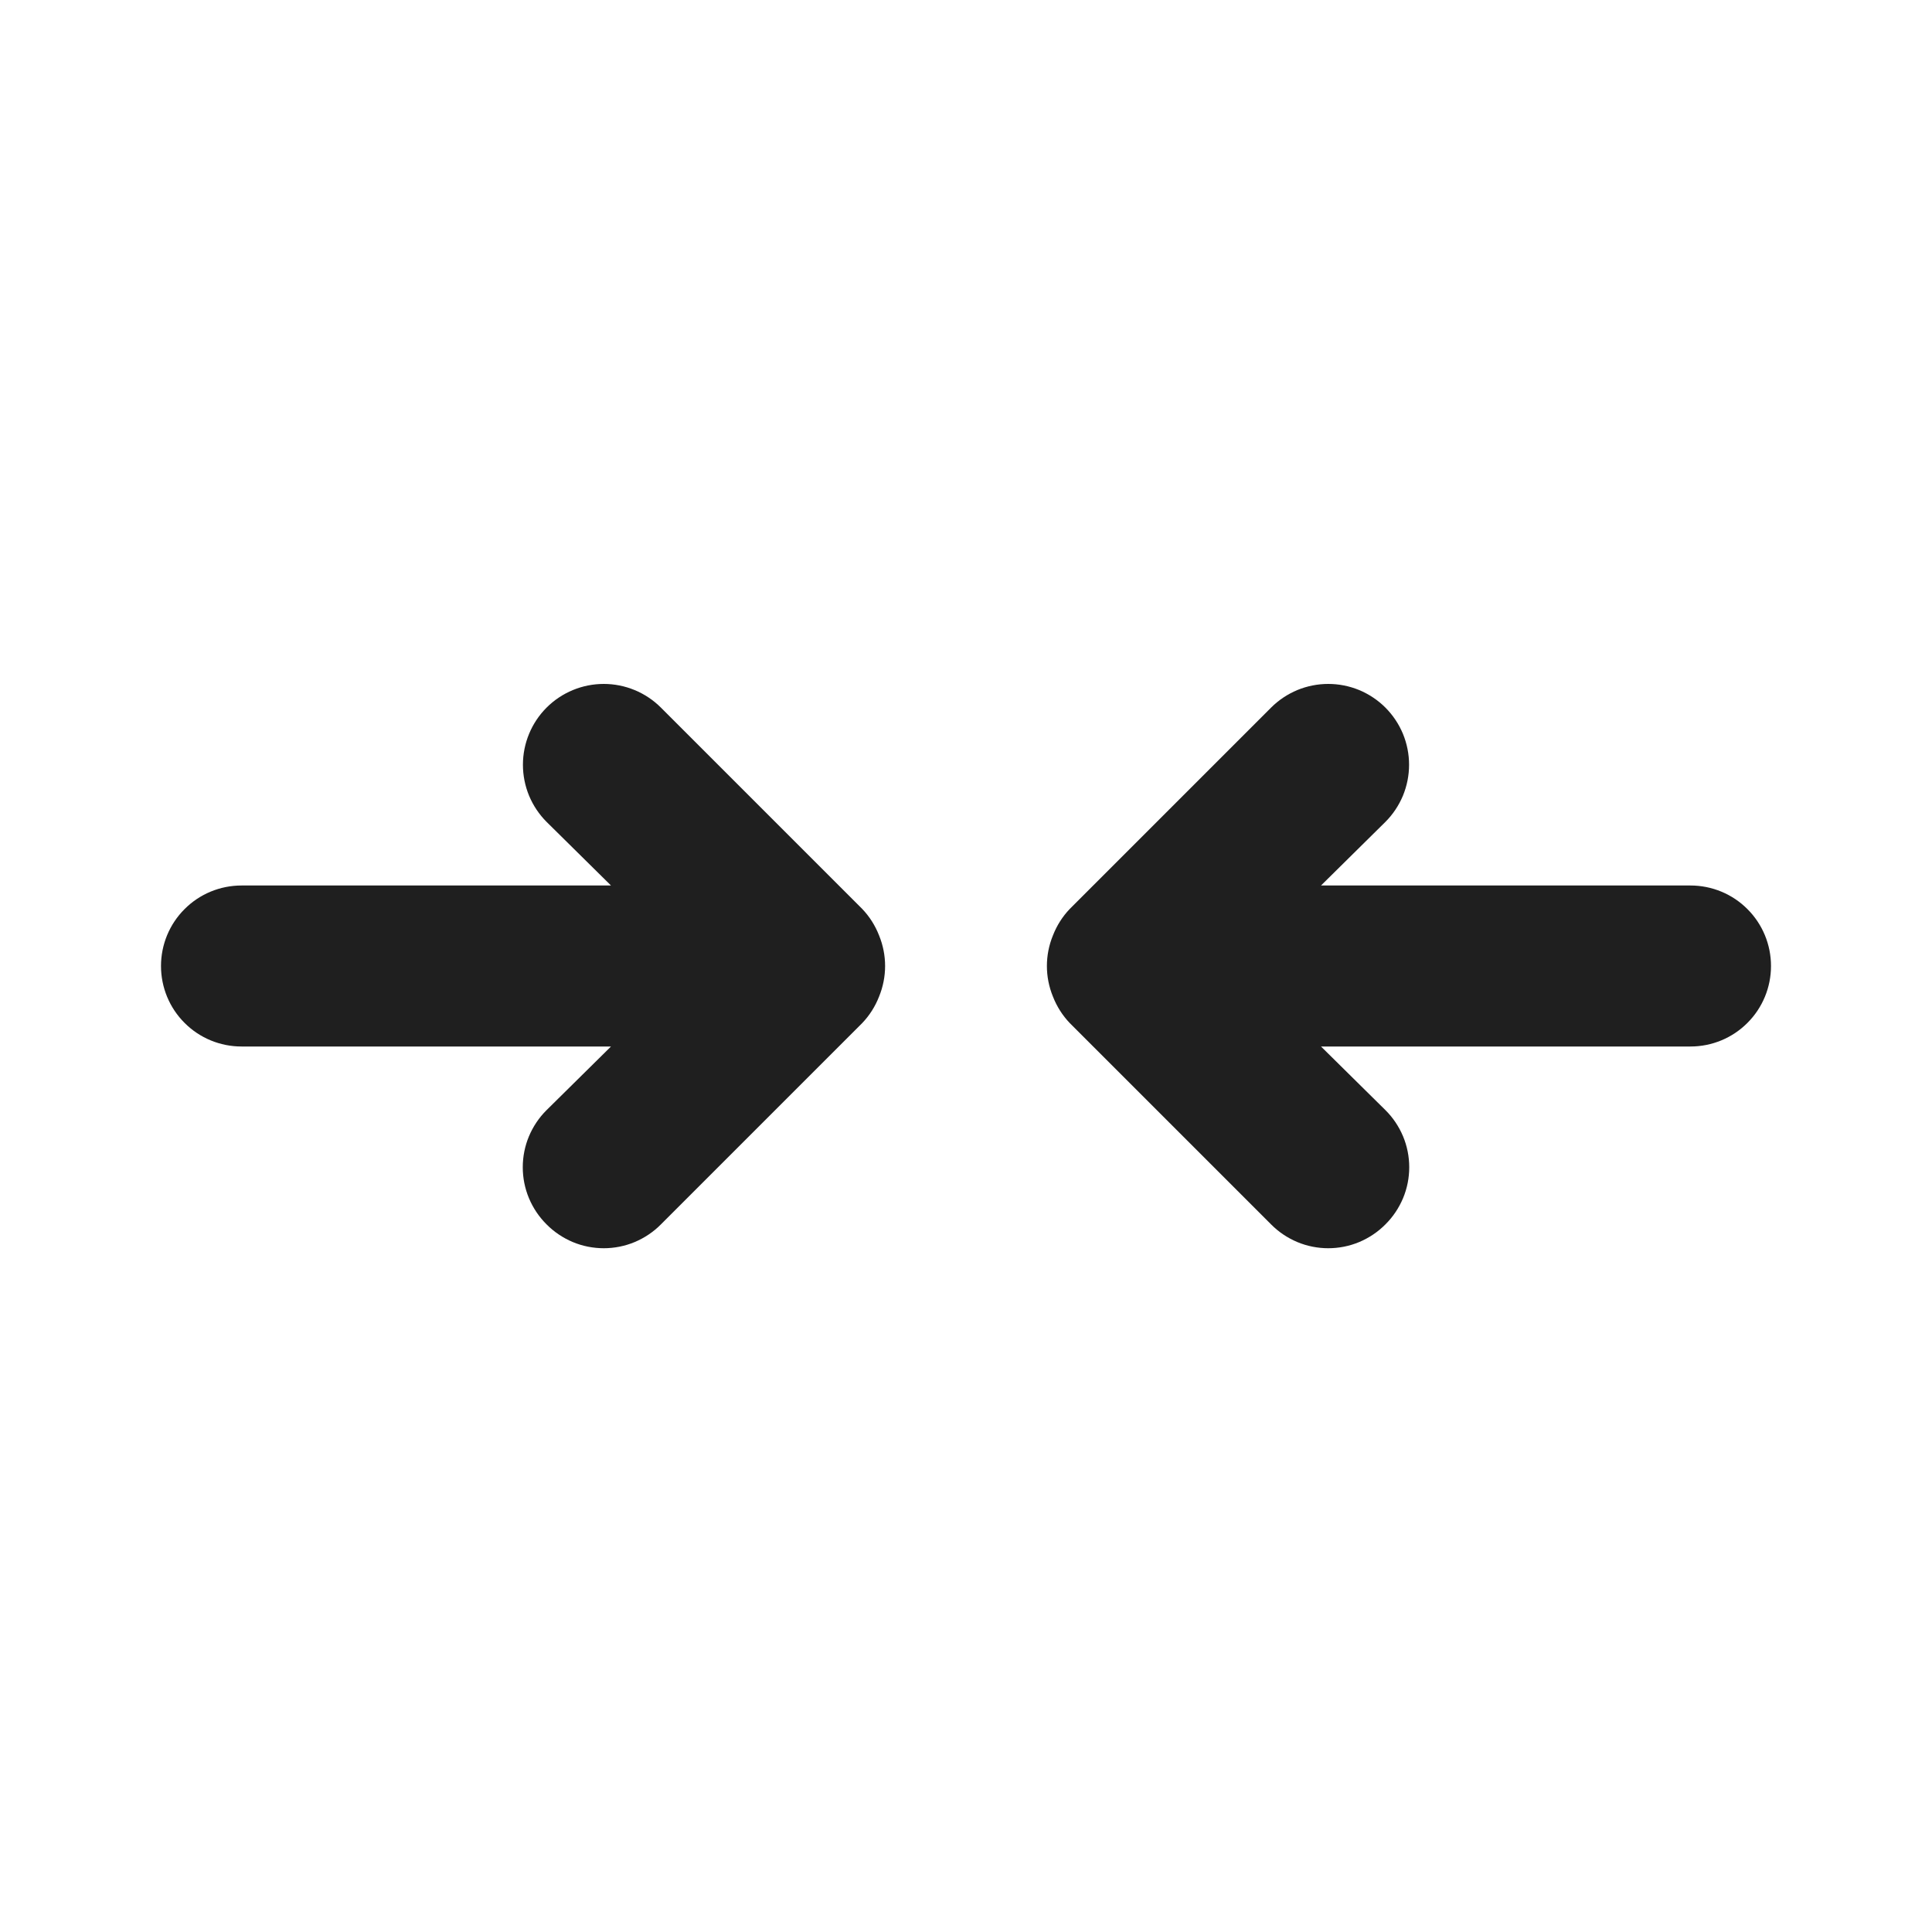 <svg width="24" height="24" viewBox="0 0 24 24" fill="none" xmlns="http://www.w3.org/2000/svg">
<rect width="24" height="24" fill="white"/>
<path d="M10.71 11.29L8.21 8.79C8.022 8.602 7.766 8.496 7.5 8.496C7.234 8.496 6.978 8.602 6.79 8.79C6.602 8.978 6.496 9.234 6.496 9.5C6.496 9.632 6.522 9.762 6.572 9.884C6.623 10.006 6.697 10.117 6.79 10.21L7.59 11H3C2.735 11 2.48 11.105 2.293 11.293C2.105 11.48 2 11.735 2 12C2 12.265 2.105 12.52 2.293 12.707C2.48 12.895 2.735 13 3 13H7.59L6.79 13.79C6.696 13.883 6.622 13.994 6.571 14.115C6.52 14.237 6.494 14.368 6.494 14.5C6.494 14.632 6.52 14.763 6.571 14.885C6.622 15.006 6.696 15.117 6.79 15.21C6.883 15.304 6.994 15.378 7.115 15.429C7.237 15.48 7.368 15.506 7.5 15.506C7.632 15.506 7.763 15.48 7.885 15.429C8.006 15.378 8.117 15.304 8.21 15.21L10.71 12.71C10.801 12.615 10.872 12.503 10.92 12.38C11.02 12.136 11.02 11.864 10.92 11.62C10.872 11.497 10.801 11.385 10.71 11.29ZM21 11H16.41L17.21 10.21C17.303 10.117 17.377 10.006 17.428 9.884C17.478 9.762 17.504 9.632 17.504 9.5C17.504 9.368 17.478 9.238 17.428 9.116C17.377 8.994 17.303 8.883 17.21 8.79C17.117 8.697 17.006 8.623 16.884 8.572C16.762 8.522 16.632 8.496 16.5 8.496C16.368 8.496 16.238 8.522 16.116 8.572C15.994 8.623 15.883 8.697 15.79 8.79L13.29 11.29C13.199 11.385 13.128 11.497 13.08 11.62C12.98 11.864 12.98 12.136 13.08 12.38C13.128 12.503 13.199 12.615 13.29 12.71L15.79 15.21C15.883 15.304 15.994 15.378 16.115 15.429C16.237 15.48 16.368 15.506 16.5 15.506C16.632 15.506 16.763 15.48 16.885 15.429C17.006 15.378 17.117 15.304 17.21 15.21C17.304 15.117 17.378 15.006 17.429 14.885C17.48 14.763 17.506 14.632 17.506 14.5C17.506 14.368 17.48 14.237 17.429 14.115C17.378 13.994 17.304 13.883 17.21 13.79L16.41 13H21C21.265 13 21.52 12.895 21.707 12.707C21.895 12.52 22 12.265 22 12C22 11.735 21.895 11.48 21.707 11.293C21.52 11.105 21.265 11 21 11Z" fill="#1F1F1F"/>
</svg>

